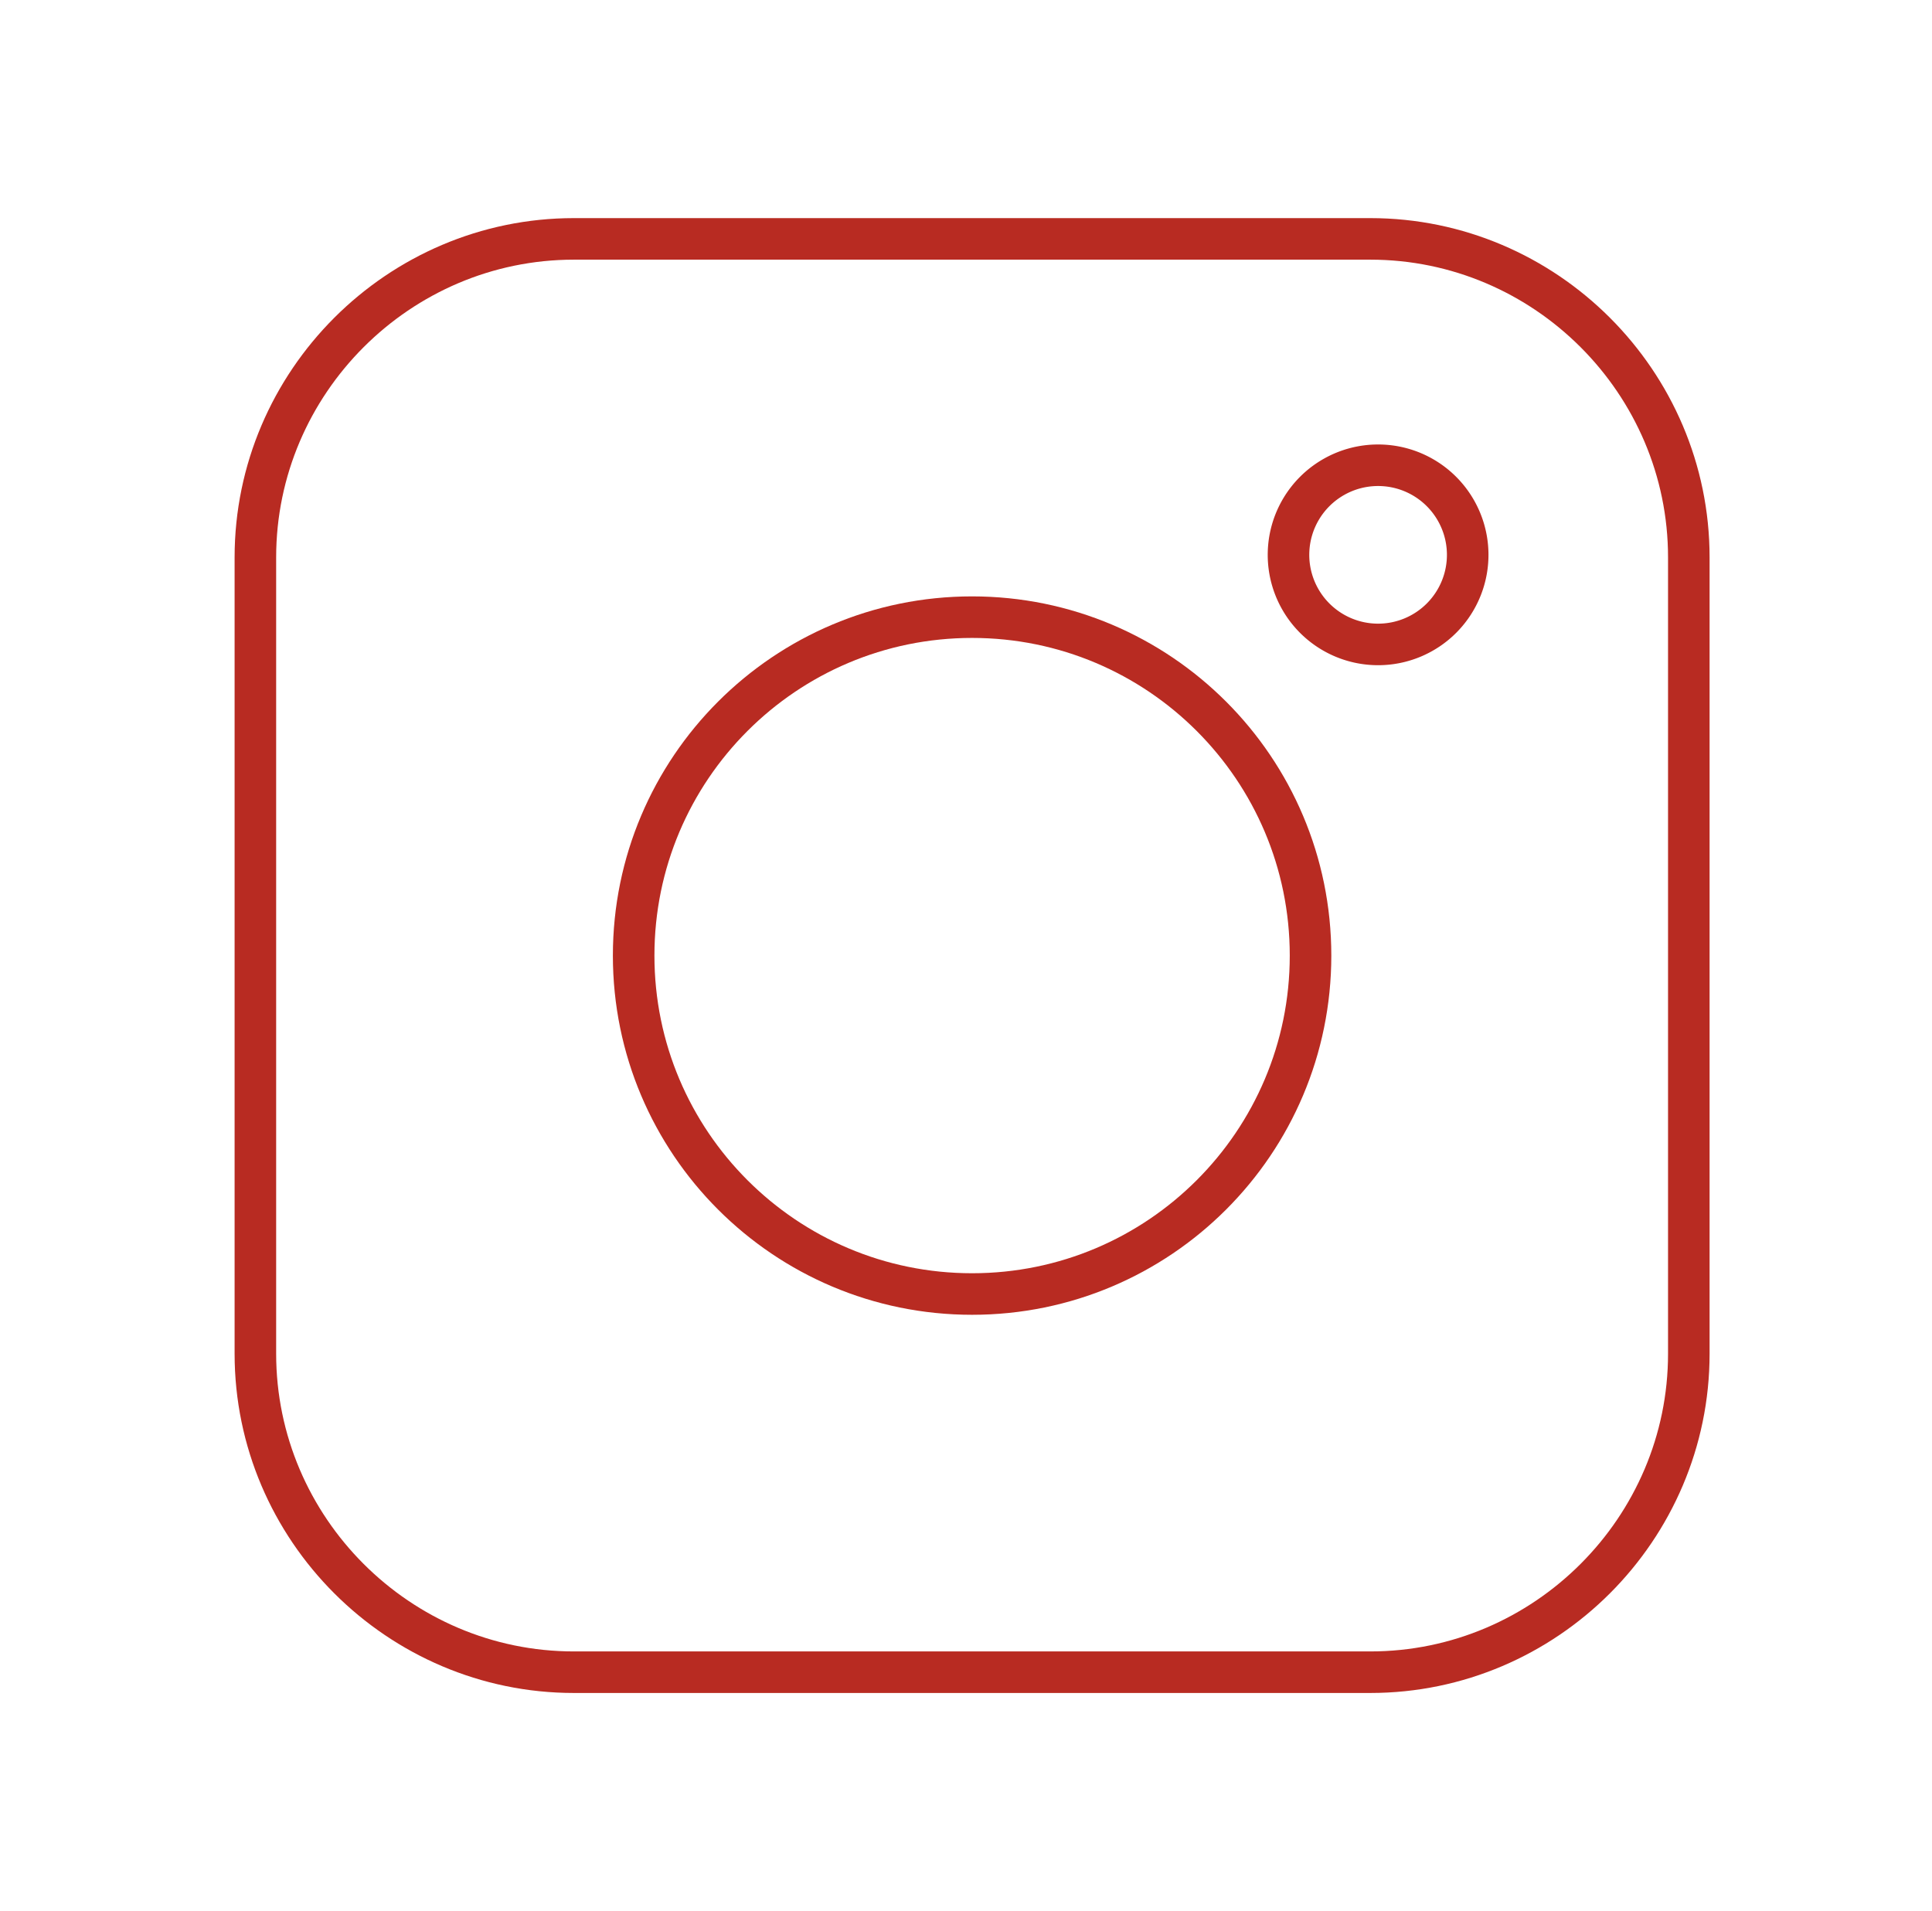 <svg xmlns="http://www.w3.org/2000/svg" width="93" height="92"><g stroke="#B82B22" stroke-width="2" fill="none" fill-rule="evenodd"><path stroke-linecap="round" d="M65.96 80.5H27.627c-8.433 0-15.334-6.9-15.334-15.333V26.833C12.294 18.4 19.195 11.5 27.627 11.5H65.96c8.434 0 15.334 6.9 15.334 15.333v38.334c0 8.433-6.9 15.333-15.334 15.333z"/><path stroke-linecap="round" d="M63.085 46.002c0 8.997-7.295 16.292-16.292 16.292-8.996 0-16.291-7.295-16.291-16.292 0-8.997 7.295-16.292 16.291-16.292 8.997 0 16.292 7.295 16.292 16.292z"/><path d="M70.649 26.617a4.313 4.313 0 11-8.624 0 4.313 4.313 0 018.624 0z"/></g></svg>